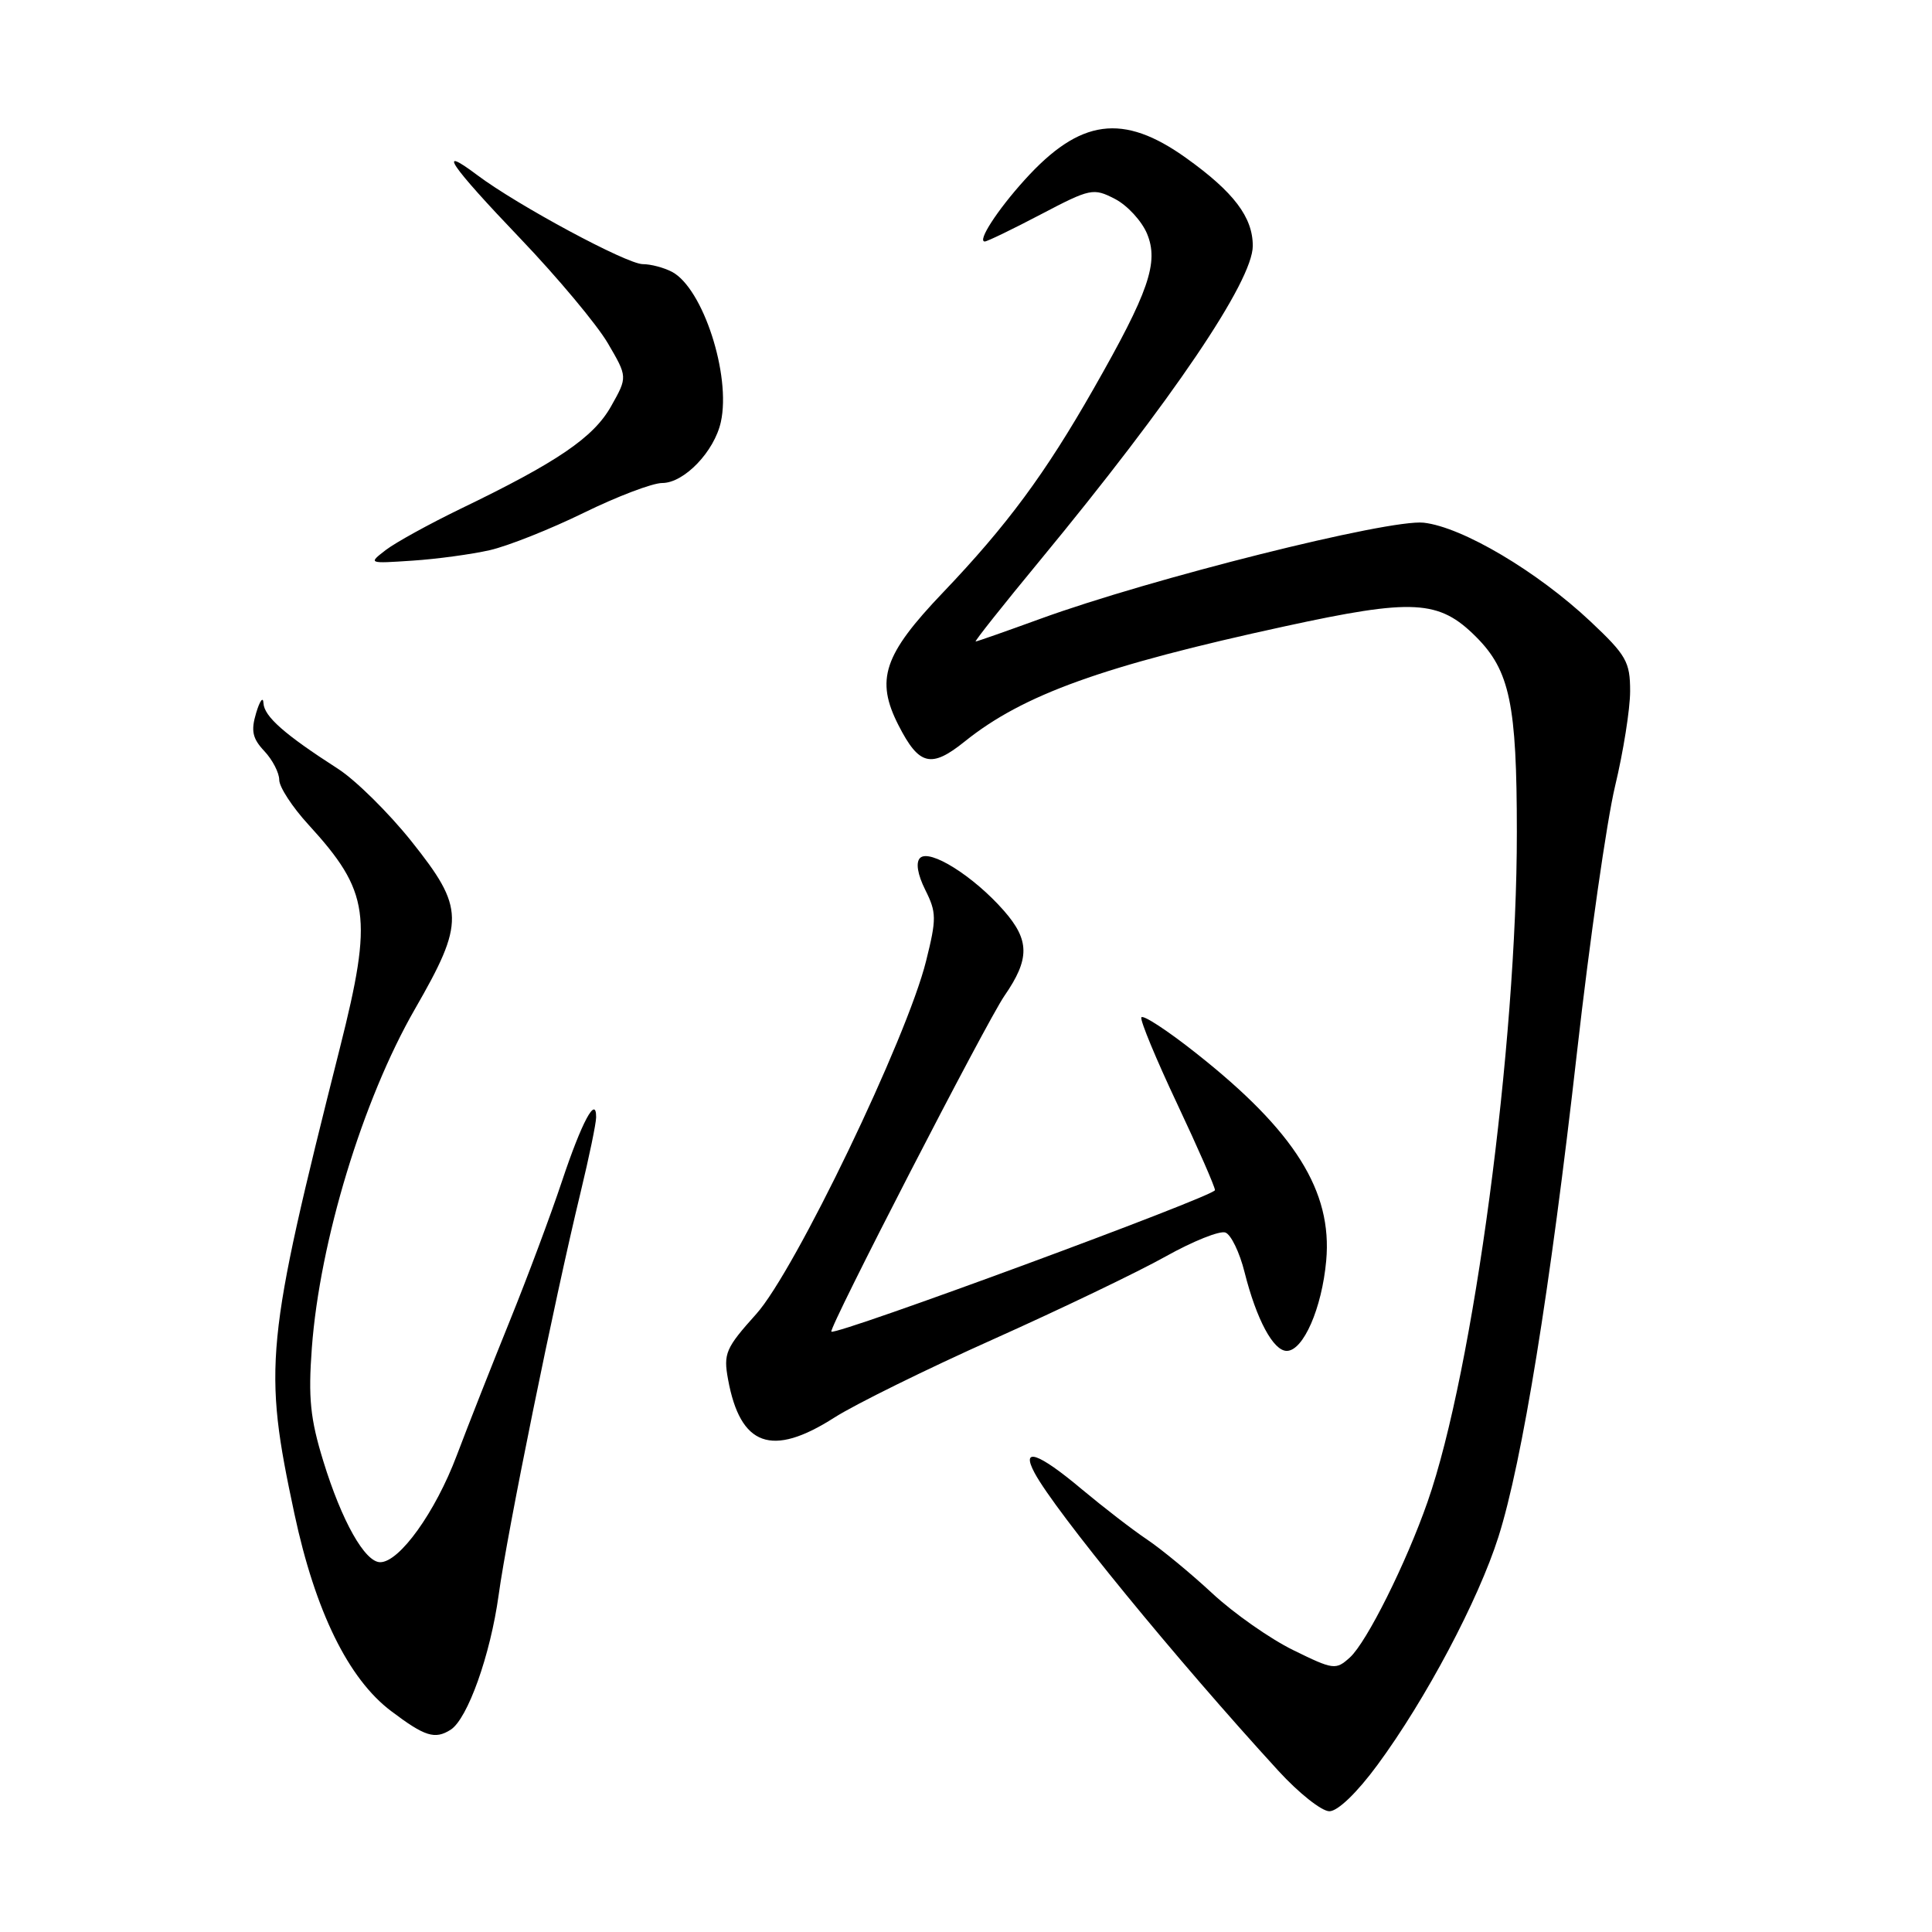 <?xml version="1.0" encoding="UTF-8" standalone="no"?>
<!DOCTYPE svg PUBLIC "-//W3C//DTD SVG 1.1//EN" "http://www.w3.org/Graphics/SVG/1.1/DTD/svg11.dtd" >
<svg xmlns="http://www.w3.org/2000/svg" xmlns:xlink="http://www.w3.org/1999/xlink" version="1.1" viewBox="0 0 256 256">
 <g >
 <path fill="currentColor"
d=" M 182.53 233.85 C 188.91 225.19 195.89 212.03 198.55 203.64 C 201.71 193.69 205.40 170.90 208.97 139.34 C 210.64 124.58 212.91 108.76 214.00 104.19 C 215.10 99.61 216.00 93.94 216.00 91.58 C 216.00 87.70 215.50 86.82 210.75 82.35 C 203.70 75.72 193.78 69.84 188.65 69.26 C 184.05 68.75 152.45 76.67 137.81 82.01 C 133.30 83.65 129.46 85.00 129.28 85.00 C 129.09 85.00 132.93 80.16 137.81 74.25 C 155.31 53.04 166.00 37.25 166.00 32.58 C 166.00 28.78 163.49 25.46 157.19 20.95 C 148.80 14.94 143.11 15.71 135.76 23.85 C 132.13 27.86 129.46 32.00 130.49 32.00 C 130.80 32.00 134.14 30.39 137.91 28.41 C 144.49 24.96 144.87 24.88 147.74 26.36 C 149.38 27.21 151.29 29.29 151.99 30.97 C 153.57 34.79 152.24 38.66 144.88 51.56 C 138.49 62.77 133.45 69.60 124.96 78.50 C 117.07 86.76 115.97 90.06 119.06 96.11 C 121.78 101.44 123.38 101.83 127.82 98.26 C 135.57 92.03 146.13 88.23 170.25 82.99 C 187.26 79.29 190.67 79.47 195.58 84.38 C 200.06 88.86 200.99 93.30 200.99 110.28 C 201.01 138.38 195.24 181.63 189.16 199.00 C 186.32 207.14 181.09 217.61 178.87 219.62 C 177.00 221.31 176.70 221.27 171.36 218.65 C 168.30 217.15 163.48 213.77 160.65 211.14 C 157.82 208.51 153.93 205.30 152.00 204.00 C 150.07 202.71 146.18 199.70 143.34 197.33 C 137.58 192.49 135.22 191.68 137.09 195.17 C 139.81 200.25 155.87 219.88 169.40 234.65 C 172.09 237.59 175.13 240.00 176.15 240.00 C 177.26 240.00 179.81 237.55 182.53 233.85 Z  M 59.71 229.20 C 61.96 227.77 64.98 219.29 66.07 211.37 C 67.20 203.07 73.45 172.37 76.93 158.00 C 78.06 153.32 78.99 148.85 78.99 148.05 C 79.01 145.07 77.08 148.68 74.47 156.50 C 73.01 160.90 69.90 169.22 67.56 175.00 C 65.22 180.78 62.05 188.81 60.52 192.86 C 57.69 200.37 52.93 207.00 50.38 207.00 C 48.35 207.00 45.28 201.55 42.84 193.61 C 41.11 187.99 40.83 185.24 41.32 178.61 C 42.37 164.48 48.06 145.75 54.96 133.74 C 61.62 122.16 61.58 120.34 54.52 111.48 C 51.50 107.70 47.12 103.37 44.77 101.86 C 37.71 97.32 35.00 94.94 34.91 93.17 C 34.87 92.25 34.43 92.83 33.94 94.47 C 33.23 96.84 33.45 97.85 35.03 99.53 C 36.11 100.68 37.00 102.40 37.00 103.34 C 37.00 104.28 38.74 106.95 40.87 109.27 C 48.98 118.14 49.44 121.40 45.05 138.81 C 35.14 178.12 34.85 181.09 39.01 200.58 C 41.77 213.50 46.16 222.46 51.83 226.73 C 56.29 230.10 57.63 230.52 59.71 229.20 Z  M 110.55 187.84 C 113.27 186.10 122.78 181.41 131.68 177.43 C 140.58 173.44 150.83 168.52 154.45 166.49 C 158.08 164.46 161.65 163.03 162.38 163.32 C 163.12 163.60 164.26 165.96 164.91 168.57 C 166.49 174.85 168.72 179.00 170.50 179.00 C 172.69 179.00 175.16 173.36 175.73 167.04 C 176.56 157.85 171.58 149.89 158.50 139.56 C 154.65 136.51 151.38 134.38 151.23 134.82 C 151.08 135.26 153.22 140.41 155.98 146.26 C 158.74 152.12 160.99 157.26 160.99 157.70 C 160.97 158.49 110.81 176.99 110.16 176.45 C 109.74 176.09 130.71 135.40 133.10 131.94 C 136.47 127.06 136.45 124.58 133.01 120.66 C 128.99 116.08 123.17 112.43 121.91 113.69 C 121.32 114.28 121.58 115.86 122.60 117.91 C 124.10 120.90 124.11 121.73 122.71 127.34 C 120.18 137.55 105.33 168.41 100.21 174.11 C 96.15 178.63 95.84 179.34 96.47 182.77 C 98.09 191.64 102.26 193.14 110.55 187.84 Z  M 64.90 72.90 C 67.31 72.35 72.92 70.12 77.35 67.95 C 81.78 65.78 86.46 64.00 87.75 64.00 C 90.65 64.00 94.66 59.83 95.52 55.90 C 96.88 49.71 93.15 38.22 89.06 36.03 C 88.00 35.47 86.25 35.00 85.17 35.00 C 83.06 35.00 68.55 27.19 63.25 23.21 C 57.72 19.05 59.62 21.85 68.95 31.61 C 73.87 36.76 79.08 42.99 80.53 45.46 C 83.16 49.95 83.16 49.95 80.98 53.82 C 78.66 57.96 73.86 61.23 61.00 67.43 C 56.88 69.43 52.44 71.87 51.13 72.87 C 48.78 74.68 48.79 74.68 54.63 74.29 C 57.86 74.08 62.48 73.45 64.90 72.90 Z "/>
</g>
</svg>